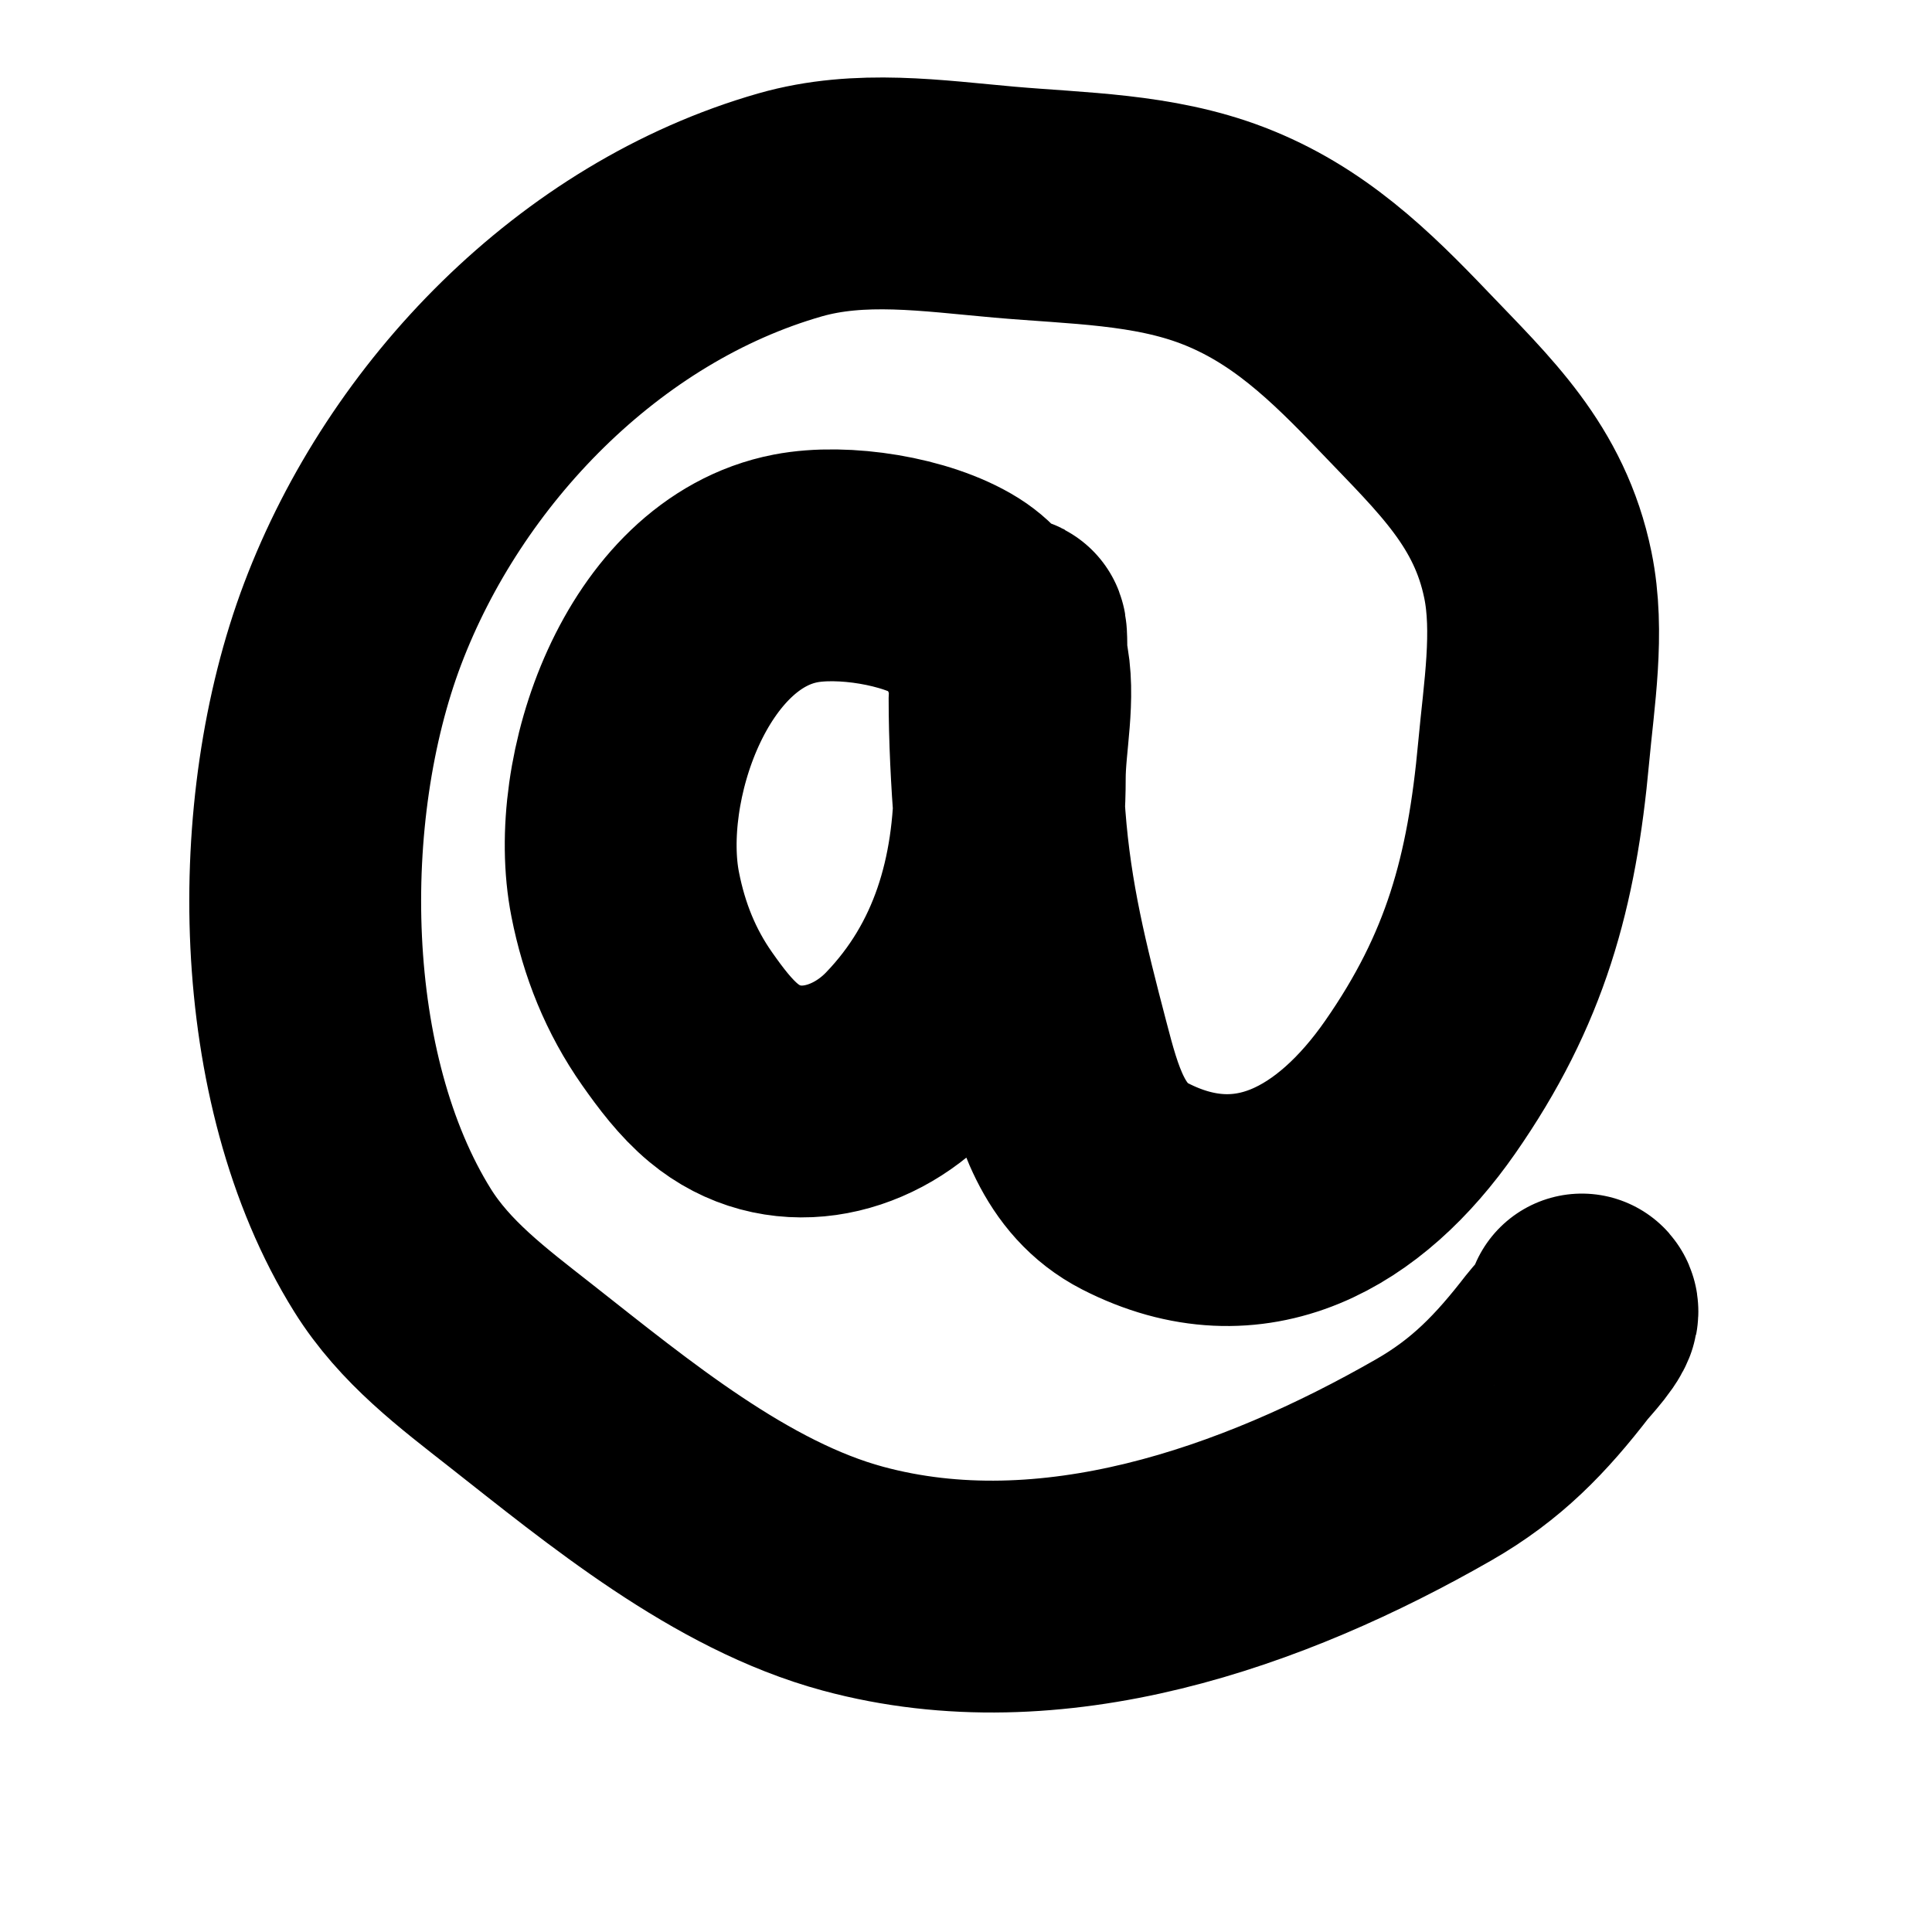 <?xml version="1.0" encoding="UTF-8" standalone="no"?><!DOCTYPE svg PUBLIC "-//W3C//DTD SVG 1.1//EN" "http://www.w3.org/Graphics/SVG/1.1/DTD/svg11.dtd"><svg width="100%" height="100%" viewBox="0 0 50 50" version="1.1" xmlns="http://www.w3.org/2000/svg" xmlns:xlink="http://www.w3.org/1999/xlink" xml:space="preserve" xmlns:serif="http://www.serif.com/" style="fill-rule:evenodd;clip-rule:evenodd;stroke-linecap:round;stroke-linejoin:round;stroke-miterlimit:1.5;"><g id="Plan-de-travail1" serif:id="Plan de travail1"></g><path d="M25.966,17.319c0.216,0 -0.157,-0.402 -0.223,-0.608c-0.169,-0.527 -0.504,-0.982 -0.976,-1.278c-1.053,-0.659 -2.95,-0.959 -4.177,-0.722c-3.358,0.648 -4.995,5.47 -4.41,8.436c0.231,1.175 0.658,2.243 1.345,3.221c0.347,0.494 0.734,1.01 1.2,1.397c1.508,1.254 3.539,0.808 4.815,-0.519c1.891,-1.966 2.593,-4.445 2.593,-7.112c0,-0.963 0.281,-2.124 0.052,-3.075c-0.021,-0.087 0.003,-0.681 -0.037,-0.701c-0.052,-0.028 -0.15,1.623 -0.15,1.704c0,1.044 0.056,2.096 0.135,3.137c0.164,2.165 0.603,3.912 1.148,5.995c0.355,1.36 0.737,2.811 2.093,3.507c3.001,1.538 5.58,0.016 7.377,-2.561c1.95,-2.798 2.634,-5.314 2.94,-8.665c0.135,-1.479 0.411,-3.12 0.109,-4.593c-0.474,-2.311 -1.897,-3.621 -3.449,-5.246c-1.408,-1.475 -2.767,-2.798 -4.712,-3.543c-1.805,-0.691 -3.752,-0.695 -5.652,-0.862c-1.85,-0.163 -3.725,-0.448 -5.542,0.072c-5.196,1.489 -9.446,5.895 -11.32,10.847c-1.81,4.784 -1.737,11.766 1.034,16.208c0.84,1.346 2.081,2.271 3.309,3.236c2.524,1.984 5.442,4.407 8.608,5.262c5.134,1.388 10.618,-0.547 15.028,-3.075c1.371,-0.786 2.259,-1.711 3.211,-2.945c0.091,-0.119 0.747,-0.802 0.623,-0.946" style="fill:none;stroke:#000;stroke-width:6px;"/></svg>